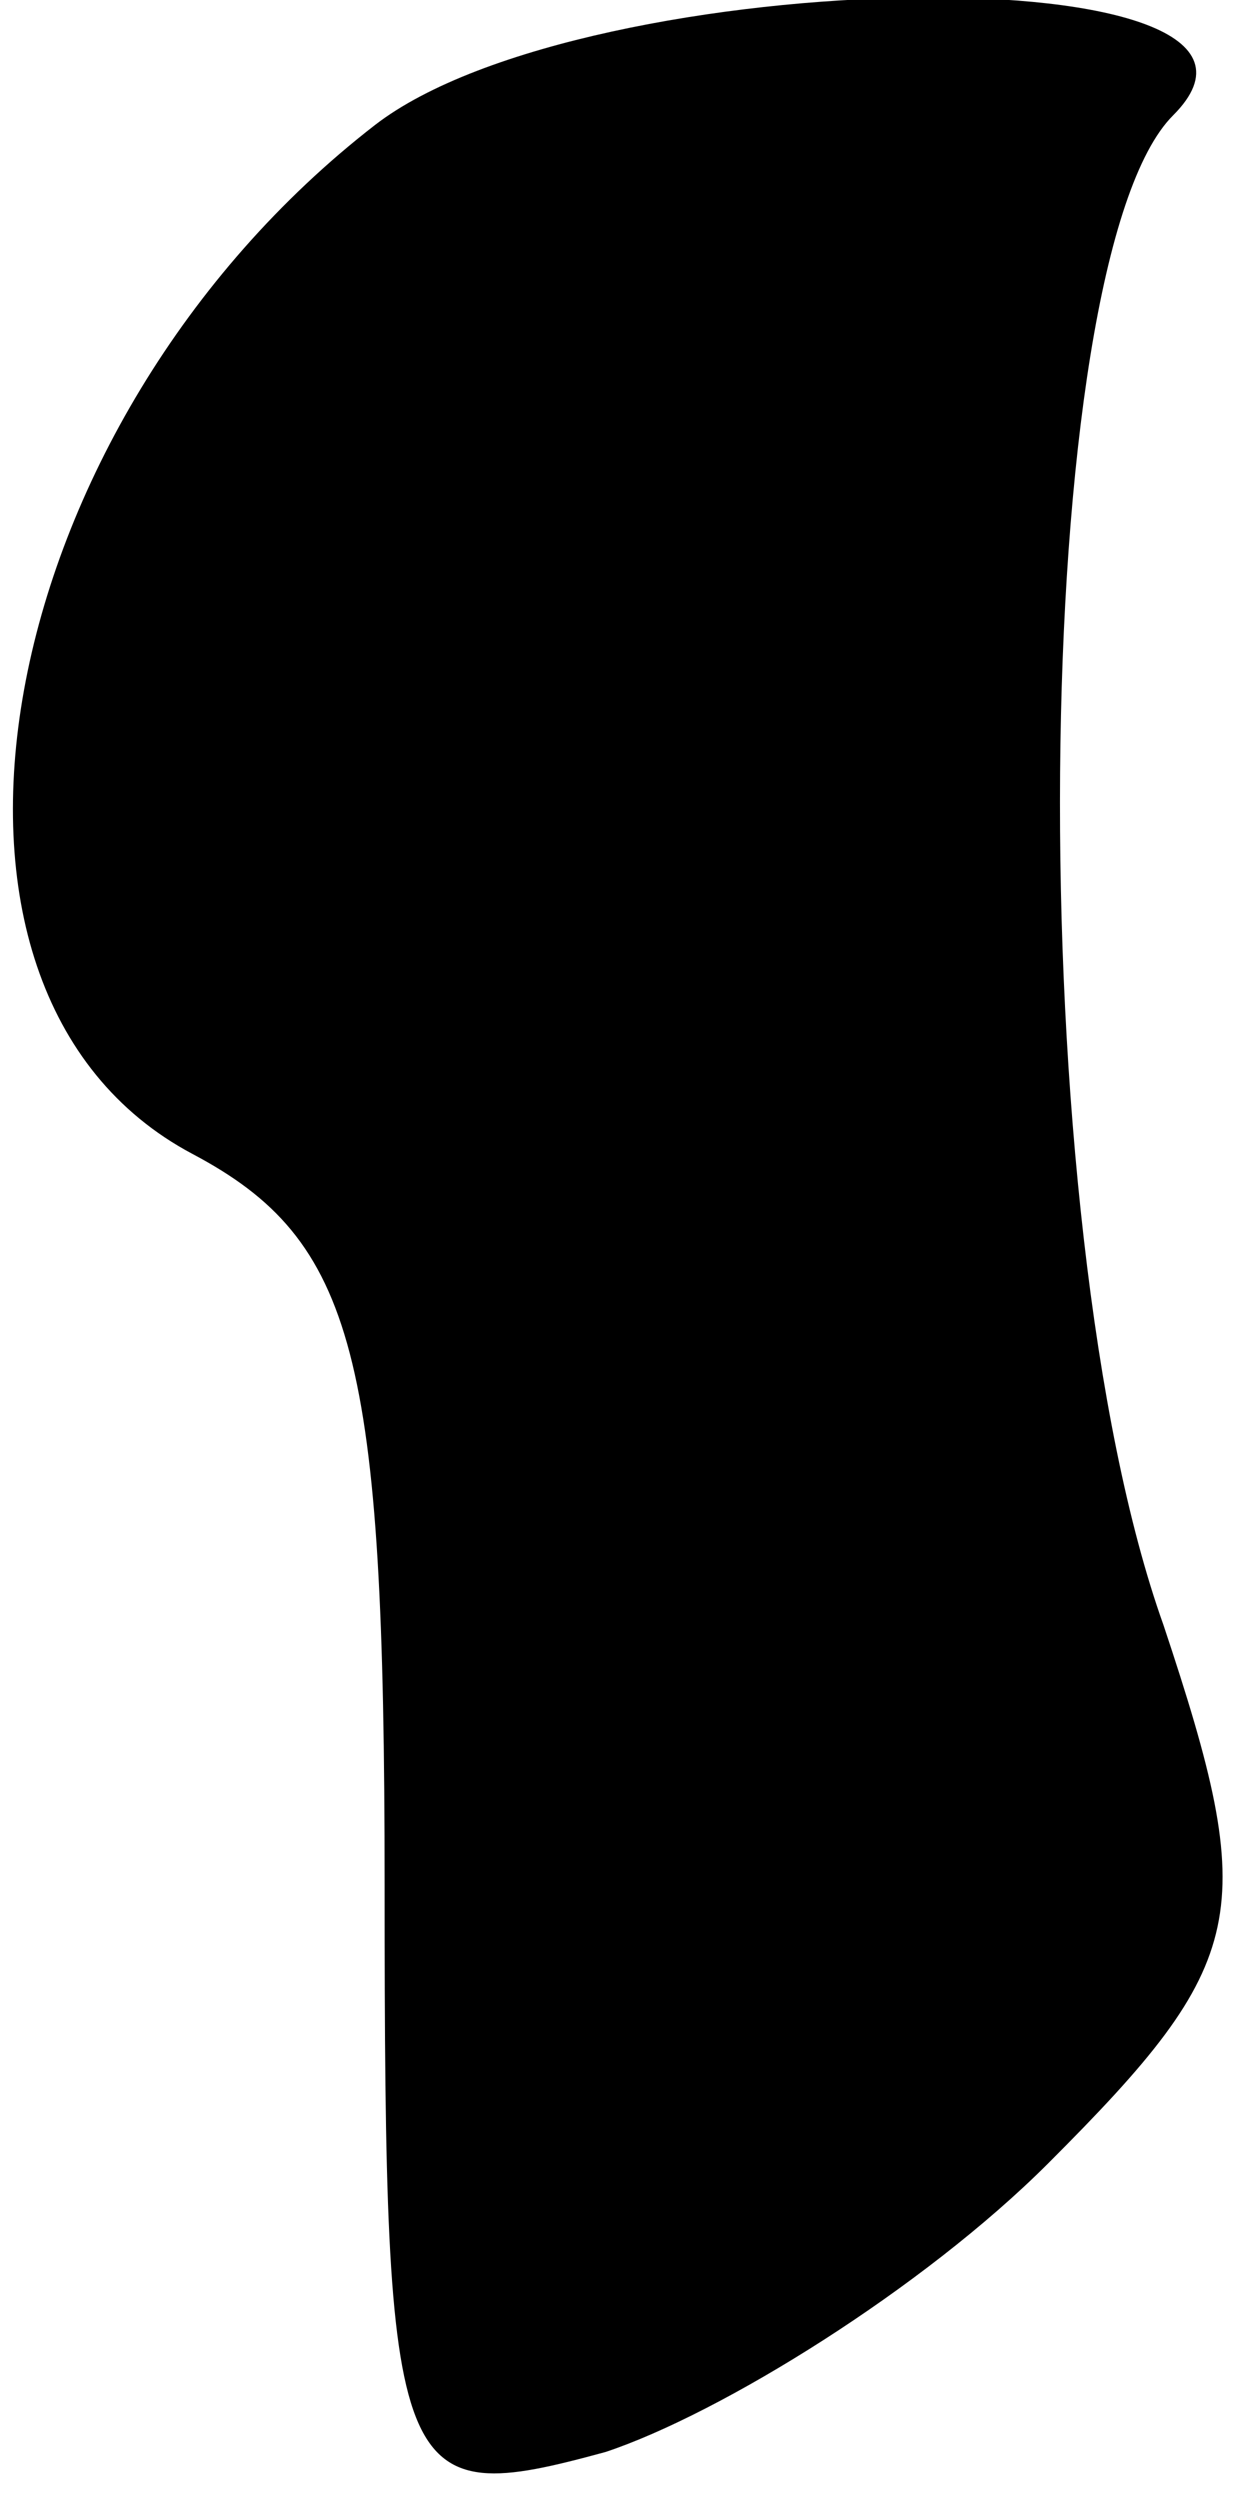 <?xml version="1.0" standalone="no"?>
<!DOCTYPE svg PUBLIC "-//W3C//DTD SVG 20010904//EN"
 "http://www.w3.org/TR/2001/REC-SVG-20010904/DTD/svg10.dtd">
<svg version="1.0" xmlns="http://www.w3.org/2000/svg"
 width="13pt" height="26pt" viewBox="0 0 13 26"
 preserveAspectRatio="xMidYMid meet">
<g transform="translate(0,26) scale(0.1,-0.1)"
fill="#000000" stroke="none">
<path fill="#000000" stroke="none" d="M39 247 c-40 -31 -51 -90 -19 -107 17
-9 20 -21 20 -76 0 -63 1 -65 23 -59 12 4 33 17 46 30 21 21 22 26 12 56 -15
42 -14 142 1 157 17 17 -61 16 -83 -1z"/>
</g>
</svg>
